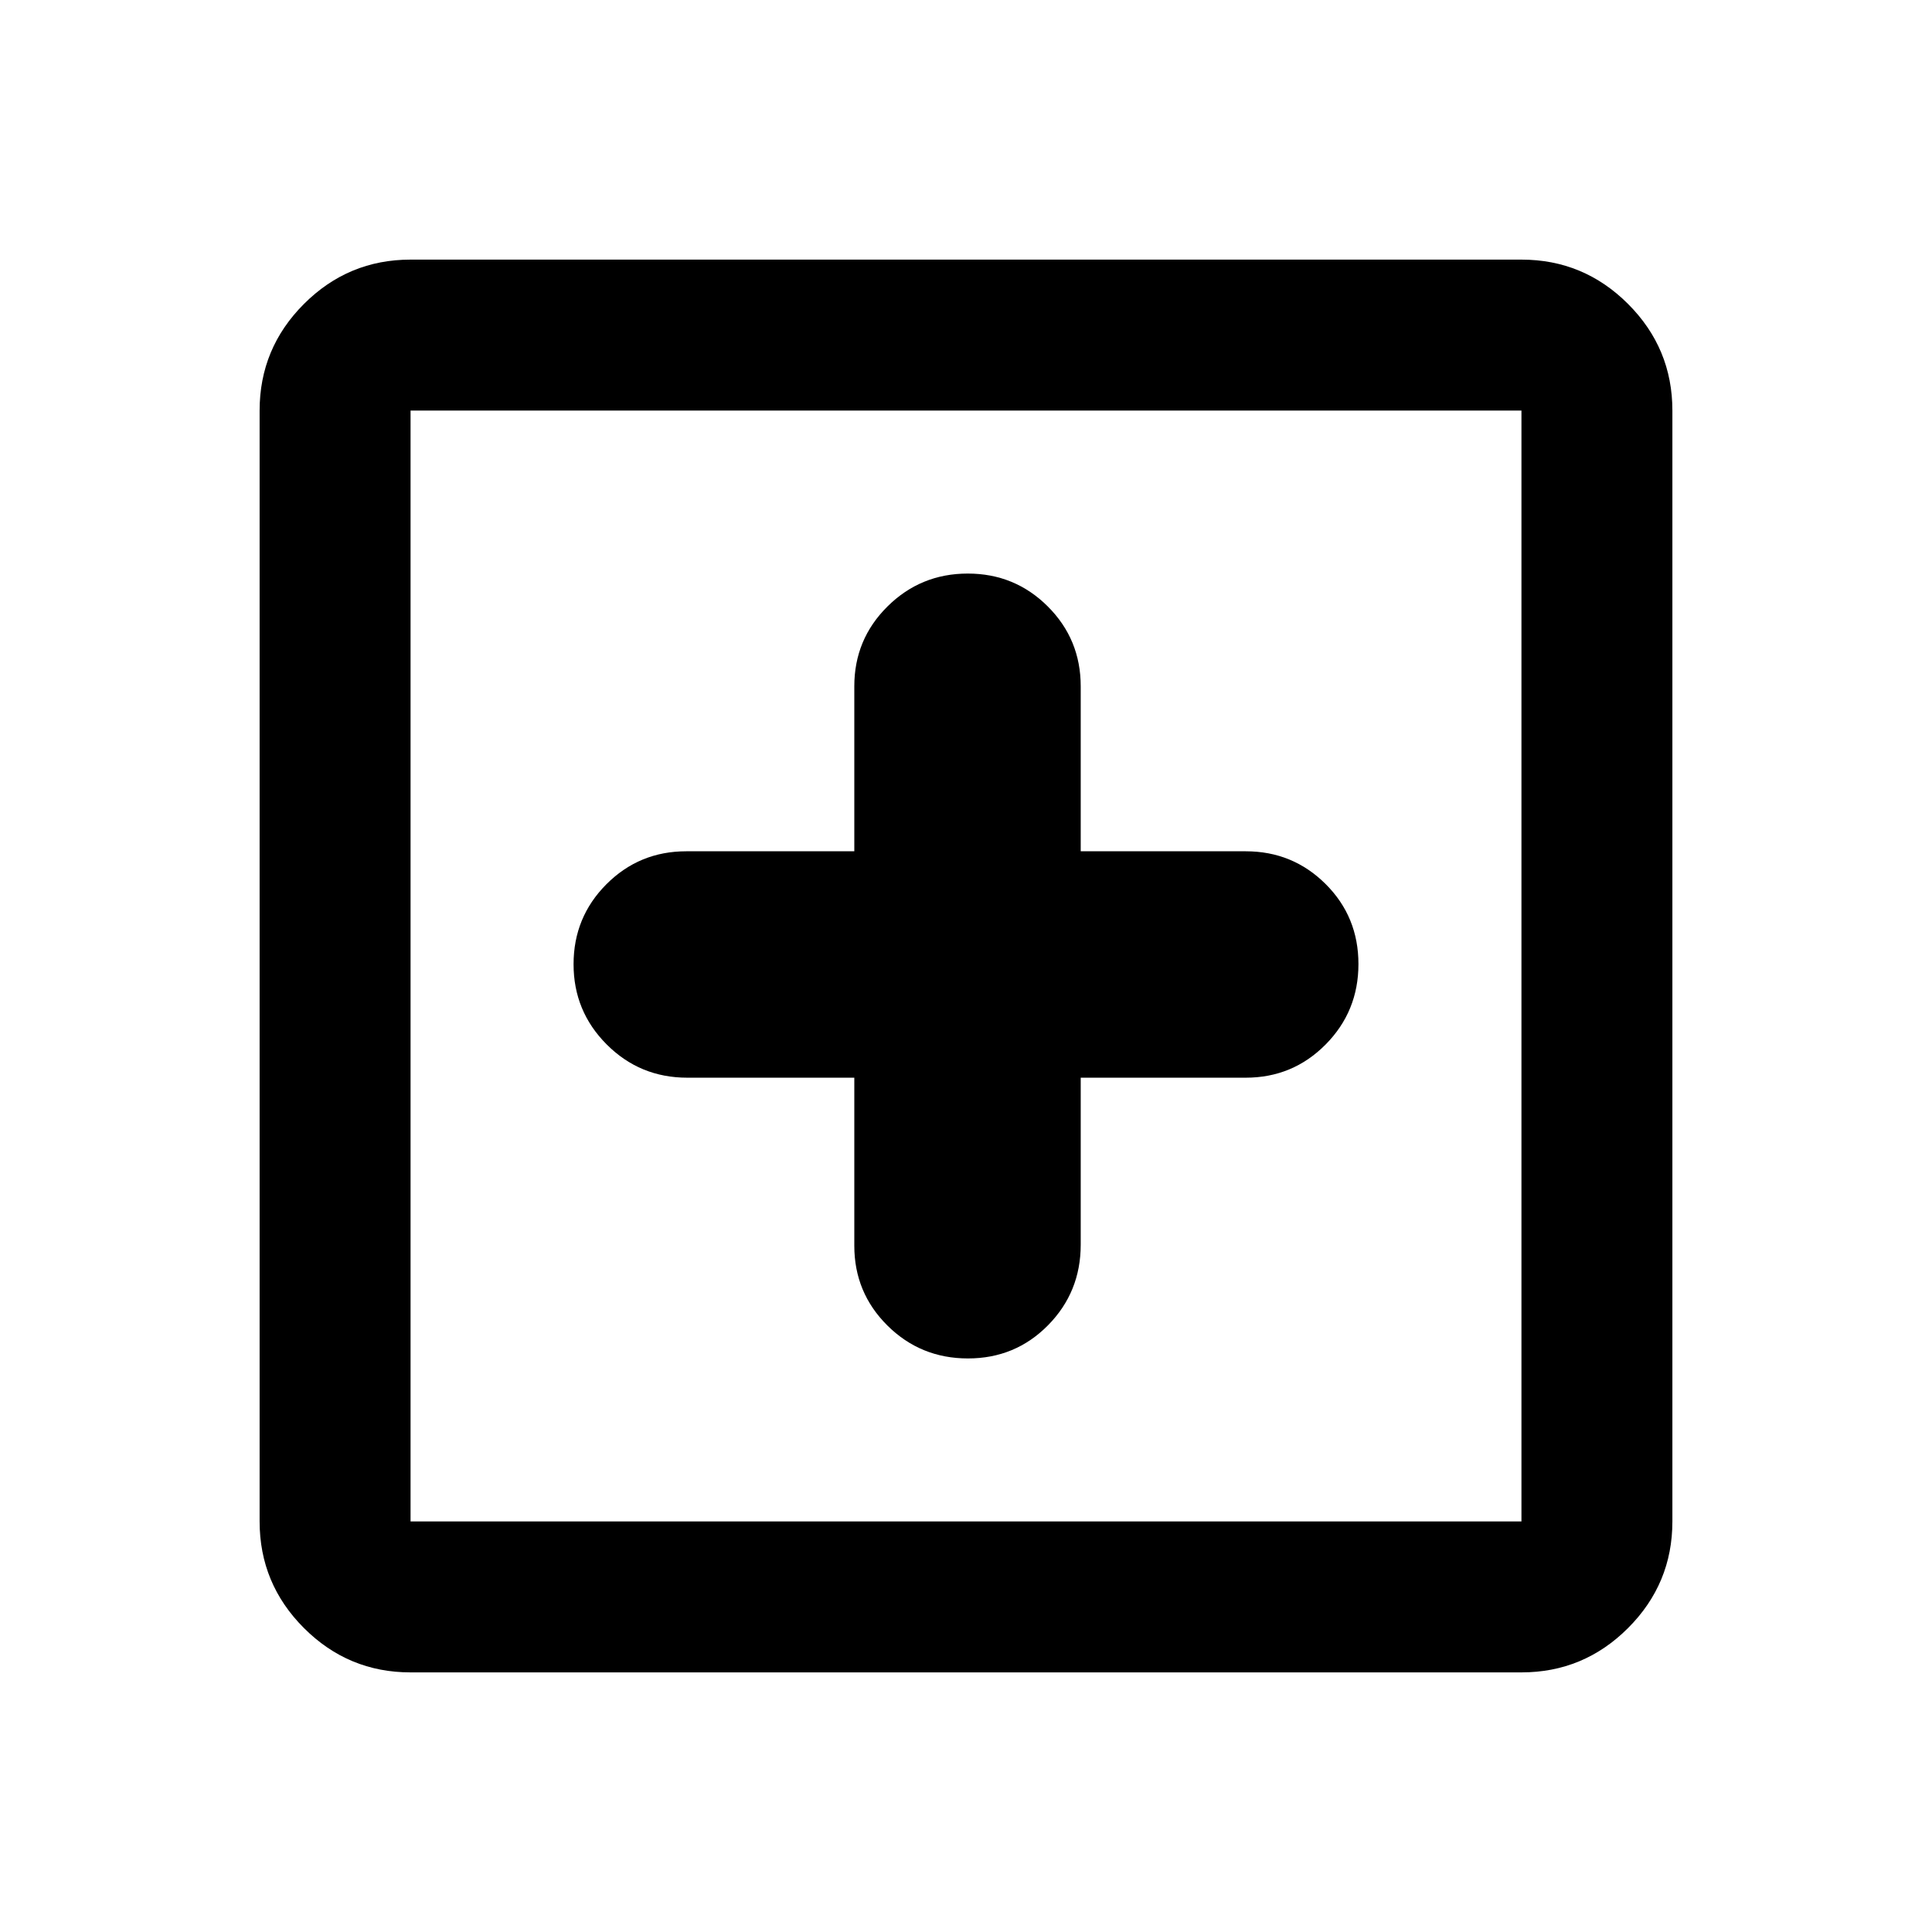 <svg xmlns="http://www.w3.org/2000/svg" height="24" viewBox="0 -960 960 960" width="24"><path d="M424.5-424.5v83.5q0 23.33 16.47 39.67 16.47 16.33 40 16.33t39.78-16.48Q537-317.96 537-341.5v-83h82q23.33 0 39.67-16.47 16.33-16.47 16.33-40t-16.33-39.78Q642.33-537 619-537h-82v-82q0-23.33-16.37-39.67Q504.26-675 480.88-675T441-658.67q-16.5 16.34-16.5 39.67v82H341q-23.33 0-39.67 16.37Q285-504.26 285-480.88T301.48-441q16.48 16.5 40.02 16.5h83ZM204-129q-30.94 0-52.97-22.03Q129-173.06 129-204v-552q0-30.94 22.03-52.97Q173.06-831 204-831h552q30.94 0 52.97 22.03Q831-786.94 831-756v552q0 30.94-22.03 52.97Q786.94-129 756-129H204Zm0-75h552v-552H204v552Zm0-552v552-552Z"/></svg>